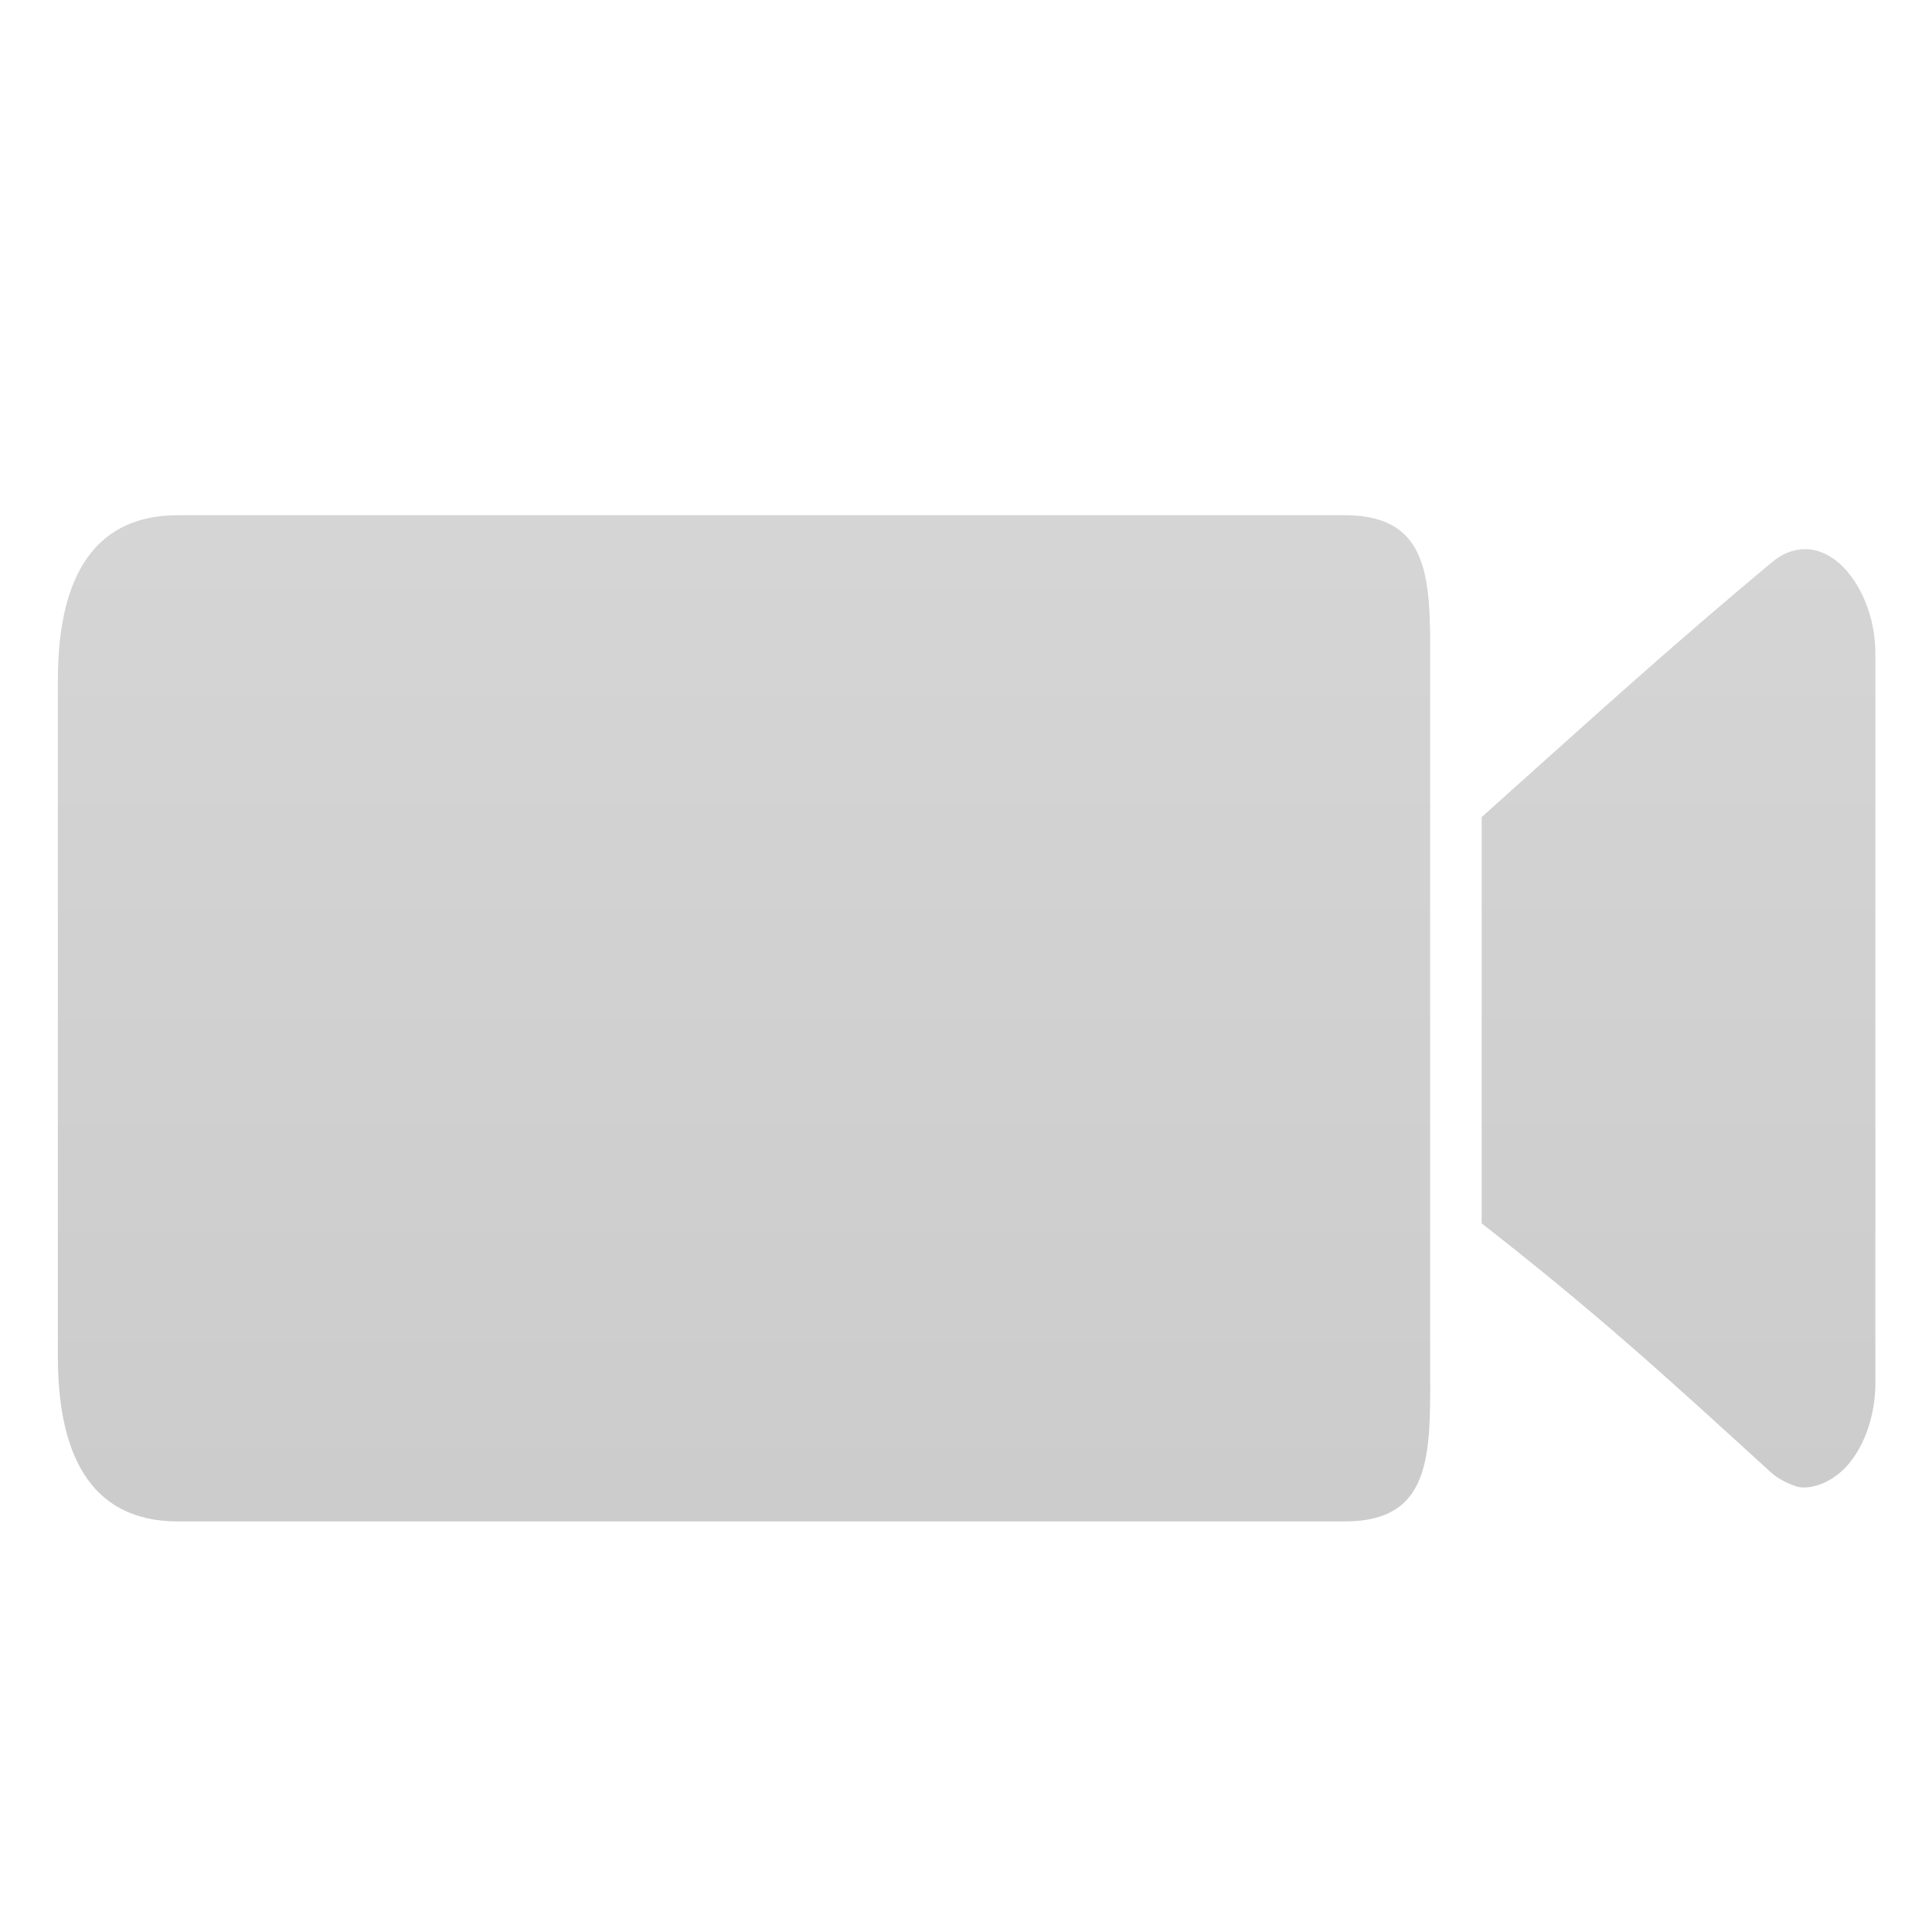 <?xml version="1.0" encoding="UTF-8" standalone="no"?>
<!-- Created with Inkscape (http://www.inkscape.org/) -->

<svg
   xmlns:dc="http://purl.org/dc/elements/1.1/"
   xmlns:cc="http://creativecommons.org/ns#"
   xmlns:rdf="http://www.w3.org/1999/02/22-rdf-syntax-ns#"
   xmlns:svg="http://www.w3.org/2000/svg"
   xmlns="http://www.w3.org/2000/svg"
   xmlns:xlink="http://www.w3.org/1999/xlink"
   xmlns:sodipodi="http://sodipodi.sourceforge.net/DTD/sodipodi-0.dtd"
   xmlns:inkscape="http://www.inkscape.org/namespaces/inkscape"
   width="48"
   height="48"
   id="svg2"
   version="1.1"
   inkscape:version="0.48.2 r9819"
   sodipodi:docname="ic_prefs_media.svg">
  <defs
     id="defs4">
    <linearGradient
       id="linearGradient3805">
      <stop
         style="stop-color:#d8d8d8;stop-opacity:1;"
         offset="0"
         id="stop3807" />
      <stop
         style="stop-color:#c9c9c9;stop-opacity:1;"
         offset="1"
         id="stop3809" />
    </linearGradient>
    <filter
       id="filter3827"
       inkscape:label="Inner Shadow"
       inkscape:menu="Shadows and Glows"
       inkscape:menu-tooltip="Adds a colorizable drop shadow inside"
       color-interpolation-filters="sRGB">
      <feGaussianBlur
         id="feGaussianBlur3829"
         stdDeviation="1.01"
         result="result8" />
      <feOffset
         id="feOffset3831"
         dx="0"
         dy="1.3"
         result="result11" />
      <feComposite
         id="feComposite3833"
         in2="result11"
         result="result6"
         in="SourceGraphic"
         operator="in"
         stdDeviation="1" />
      <feFlood
         id="feFlood3835"
         result="result10"
         in="result6"
         flood-opacity="0.6"
         flood-color="rgb(0,0,0)" />
      <feBlend
         id="feBlend3837"
         in2="result10"
         mode="normal"
         in="result6"
         result="result12" />
      <feComposite
         id="feComposite3839"
         in2="SourceGraphic"
         result="result2"
         operator="in" />
    </filter>
    <linearGradient
       gradientTransform="matrix(4.444,0,0,4.444,3.556,-0.958)"
       gradientUnits="userSpaceOnUse"
       xlink:href="#linearGradient3805"
       id="linearGradient2993"
       y2="2.5"
       x2="16.5"
       y1="19.543"
       x1="16.5" />
    <linearGradient
       id="linearGradient4081-7">
      <stop
         offset="0"
         style="stop-color:#aaaaaa;stop-opacity:1"
         id="stop4083-8" />
      <stop
         offset="1"
         style="stop-color:#f0f0f0;stop-opacity:1"
         id="stop4085-6" />
    </linearGradient>
    <linearGradient
       gradientTransform="matrix(4.444,0,0,4.444,3.556,-0.958)"
       gradientUnits="userSpaceOnUse"
       xlink:href="#linearGradient3805-8"
       id="linearGradient2993-3"
       y2="2.5"
       x2="16.5"
       y1="19.543"
       x1="16.5" />
    <linearGradient
       id="linearGradient3805-8">
      <stop
         style="stop-color:#d8d8d8;stop-opacity:1;"
         offset="0"
         id="stop3807-0" />
      <stop
         style="stop-color:#c9c9c9;stop-opacity:1;"
         offset="1"
         id="stop3809-8" />
    </linearGradient>
    <linearGradient
       inkscape:collect="always"
       xlink:href="#linearGradient3805-8"
       id="linearGradient3956"
       gradientUnits="userSpaceOnUse"
       gradientTransform="matrix(4.444,0,0,-4.444,29.044,272.681)"
       x1="16.5"
       y1="19.543"
       x2="16.5"
       y2="2.5" />
    <linearGradient
       inkscape:collect="always"
       xlink:href="#linearGradient3805-8"
       id="linearGradient4034"
       gradientUnits="userSpaceOnUse"
       gradientTransform="matrix(2.354,0,0,-2.354,0.46,49.931)"
       x1="16.5"
       y1="19.543"
       x2="16.5"
       y2="2.5" />
  </defs>
  <sodipodi:namedview
     id="base"
     pagecolor="#ffffff"
     bordercolor="#666666"
     borderopacity="1.0"
     inkscape:pageopacity="0.0"
     inkscape:pageshadow="2"
     inkscape:zoom="3.959798"
     inkscape:cx="90.135893"
     inkscape:cy="25.653923"
     inkscape:document-units="px"
     inkscape:current-layer="layer1"
     showgrid="false"
     inkscape:window-width="1600"
     inkscape:window-height="845"
     inkscape:window-x="0"
     inkscape:window-y="27"
     inkscape:window-maximized="1"
     fit-margin-top="0"
     fit-margin-left="0"
     fit-margin-right="0"
     fit-margin-bottom="0" />
  <g
     inkscape:label="Calque 1"
     inkscape:groupmode="layer"
     id="layer1"
     transform="translate(-25.489,-223.722)">
    <path
       style="fill:url(#linearGradient4034);fill-opacity:1;fill-rule:nonzero;stroke:none;display:inline;filter:url(#filter3827)"
       d="m 4.424,11.5 c -2.275,0 -2.986,1.818 -2.986,4.094 l 0,16.812 C 1.438,34.682 2.149,36.5 4.424,36.5 l 28.982,0 c 2.275,0 2.125,-1.818 2.125,-4.094 l 0,-16.812 c 0,-2.275 0.15,-4.094 -2.125,-4.094 z m 40.42,0.844 C 44.554,12.344 44.265,12.458 44,12.688 41.407,14.853 39.695,16.418 36.812,19 l 0,10.094 c 2.893,2.265 4.455,3.696 7.188,6.188 0.146,0.136 0.364,0.248 0.531,0.312 0.128,0.044 0.153,0.063 0.281,0.062 0.386,-5.8e-5 0.819,-0.225 1.125,-0.594 0.409,-0.492 0.664,-1.248 0.656,-2.031 l 0,-4.094 0,-9.906 0,-4.094 c 0.003,-0.914 -0.376,-1.792 -0.906,-2.25 -0.265,-0.229 -0.554,-0.344 -0.844,-0.344 z"
       transform="translate(25.489,223.722)"
       id="path3536-7"
       inkscape:connector-curvature="0"
       sodipodi:nodetypes="ssssssssssccccccsccccss" />
  </g>
</svg>

